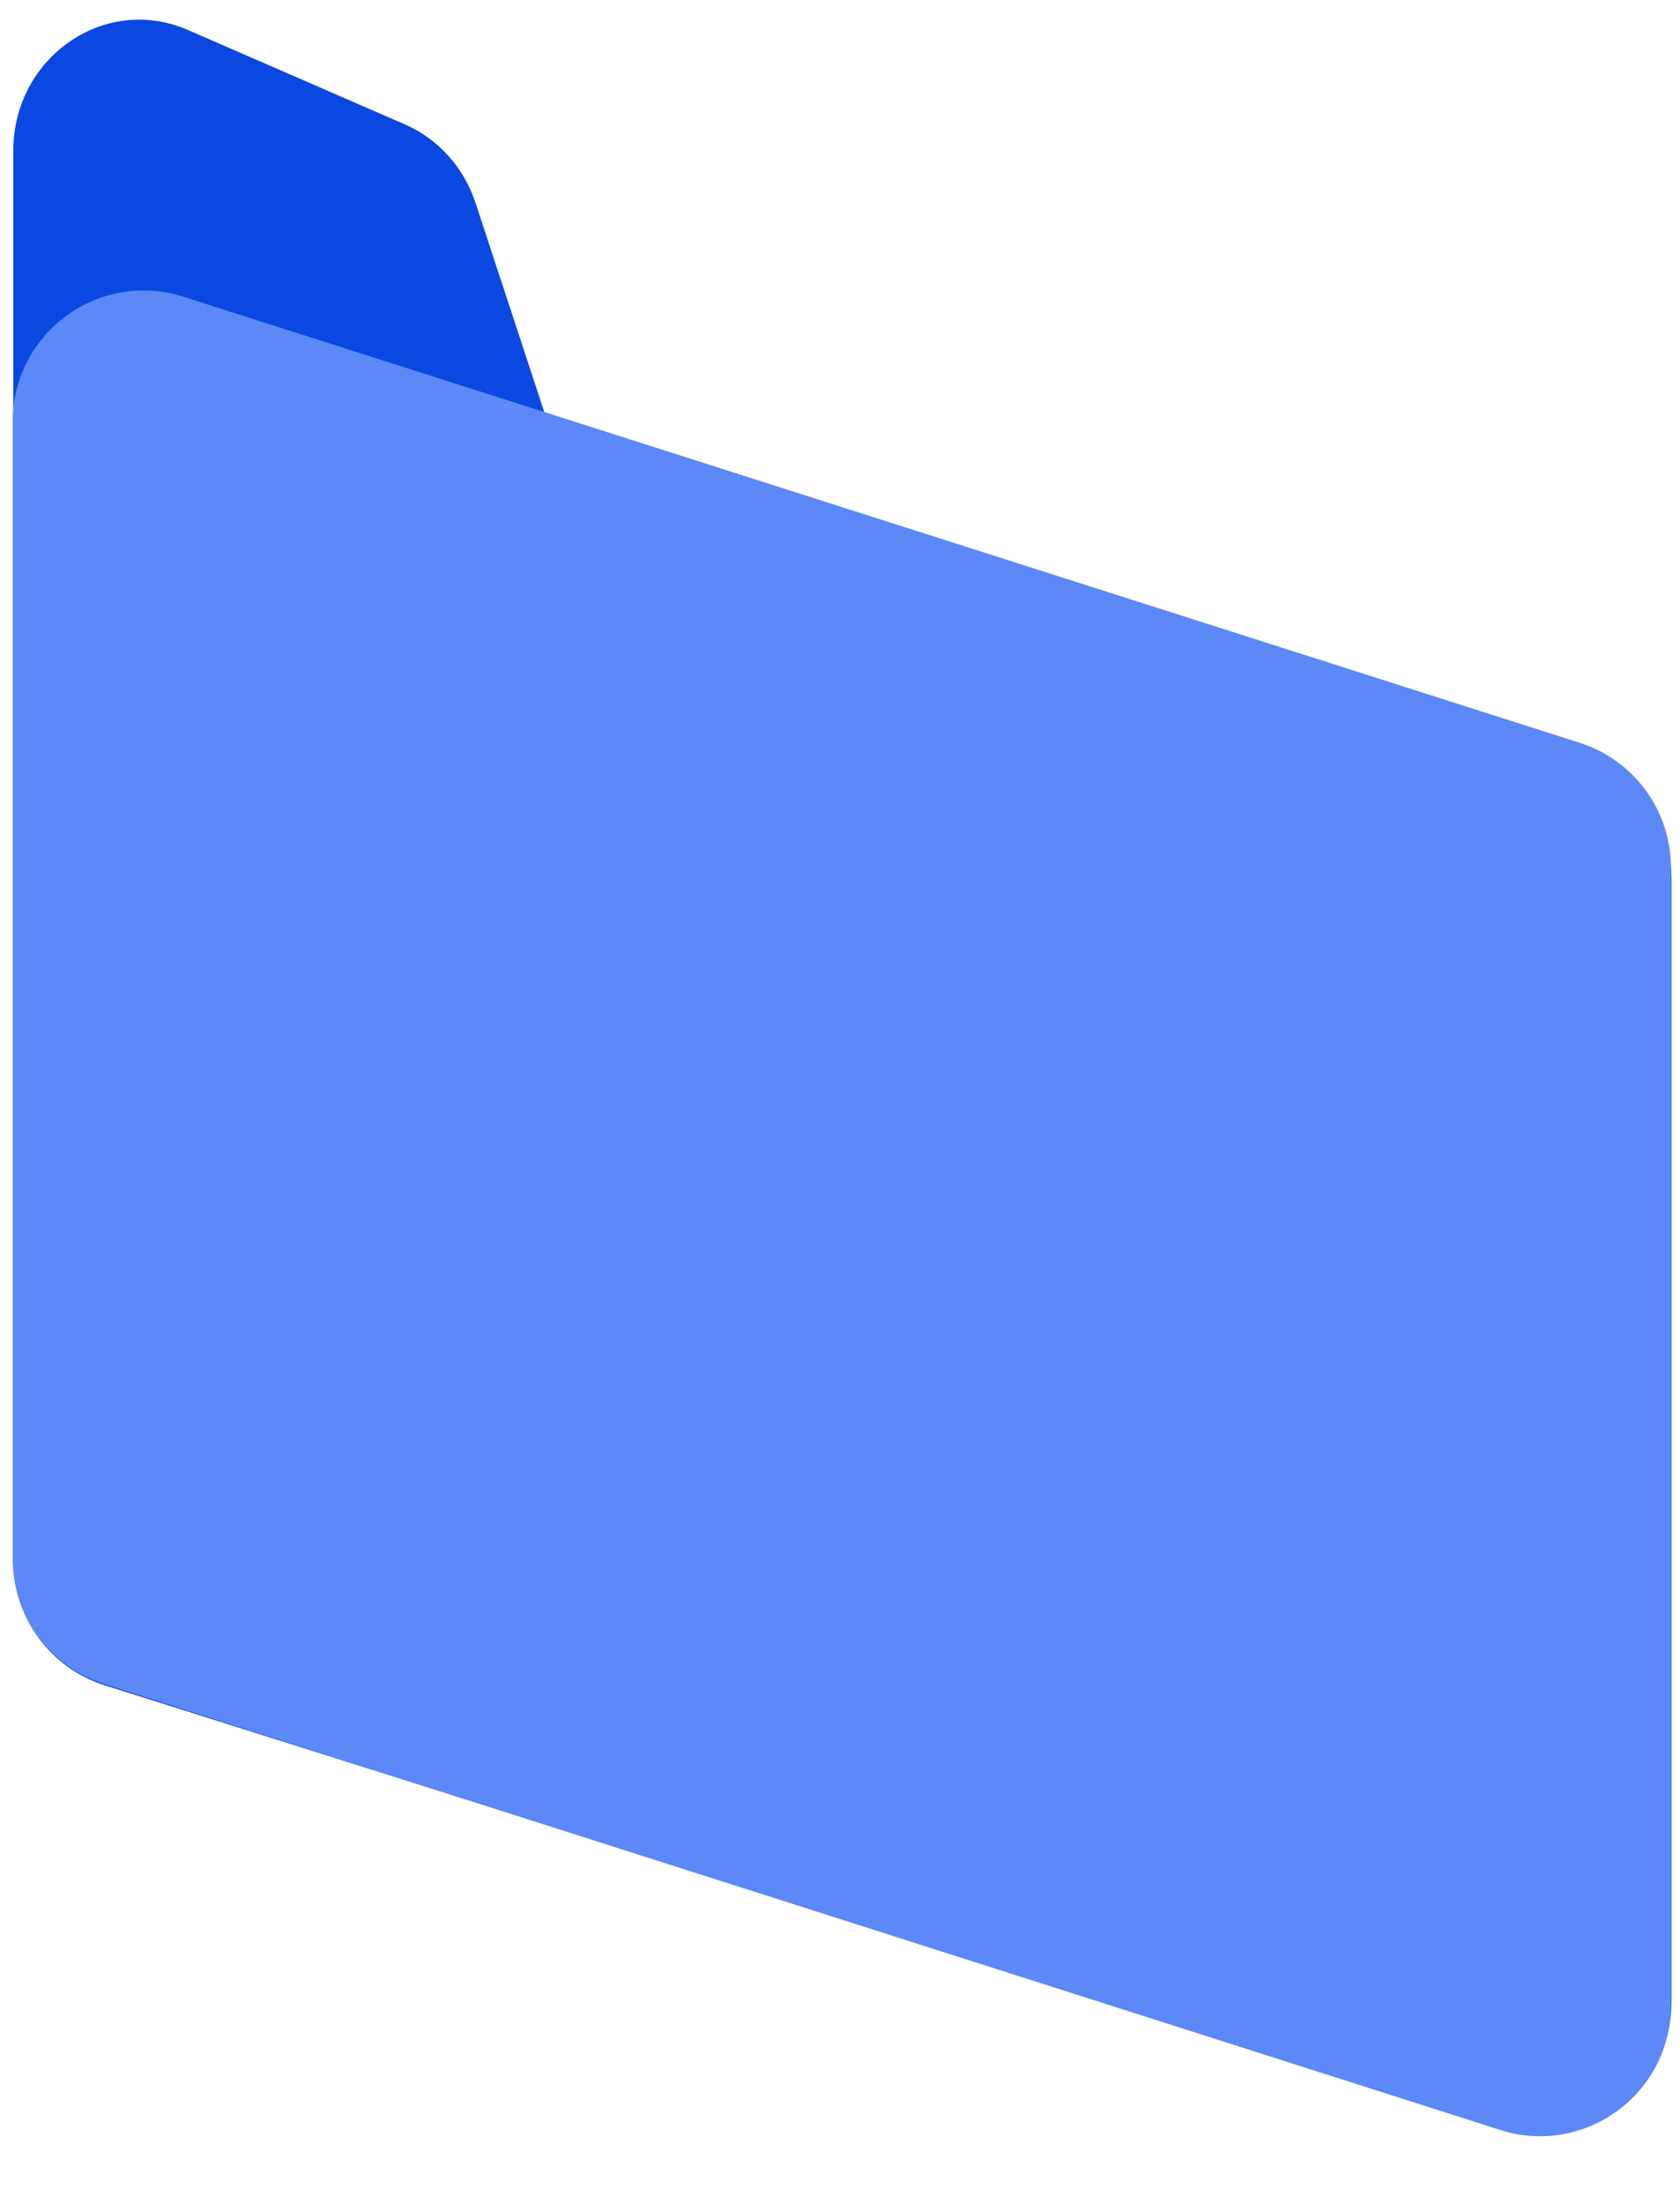 <svg width="77" height="101" viewBox="0 0 77 101" fill="none" xmlns="http://www.w3.org/2000/svg">
<path d="M8.608 1.372C4.805 -0.283 0.609 2.625 0.609 6.915V20.901V71.504C0.609 74.121 2.306 76.437 4.803 77.225L68.803 97.436C72.67 98.657 76.609 95.769 76.609 91.714V40.298C76.609 37.681 74.912 35.365 72.416 34.577L25.204 19.668L21.796 9.3C21.262 7.675 20.084 6.365 18.561 5.702L8.608 1.372Z" fill="#0B47E1"/>
<path d="M0.584 19.314C0.584 15.251 4.538 12.362 8.409 13.598L72.409 34.039C74.896 34.833 76.584 37.144 76.584 39.754V91.884C76.584 95.948 72.629 98.836 68.759 97.6L4.759 77.16C2.272 76.366 0.584 74.055 0.584 71.444V19.314Z" fill="#5C89F7"/>
</svg>

